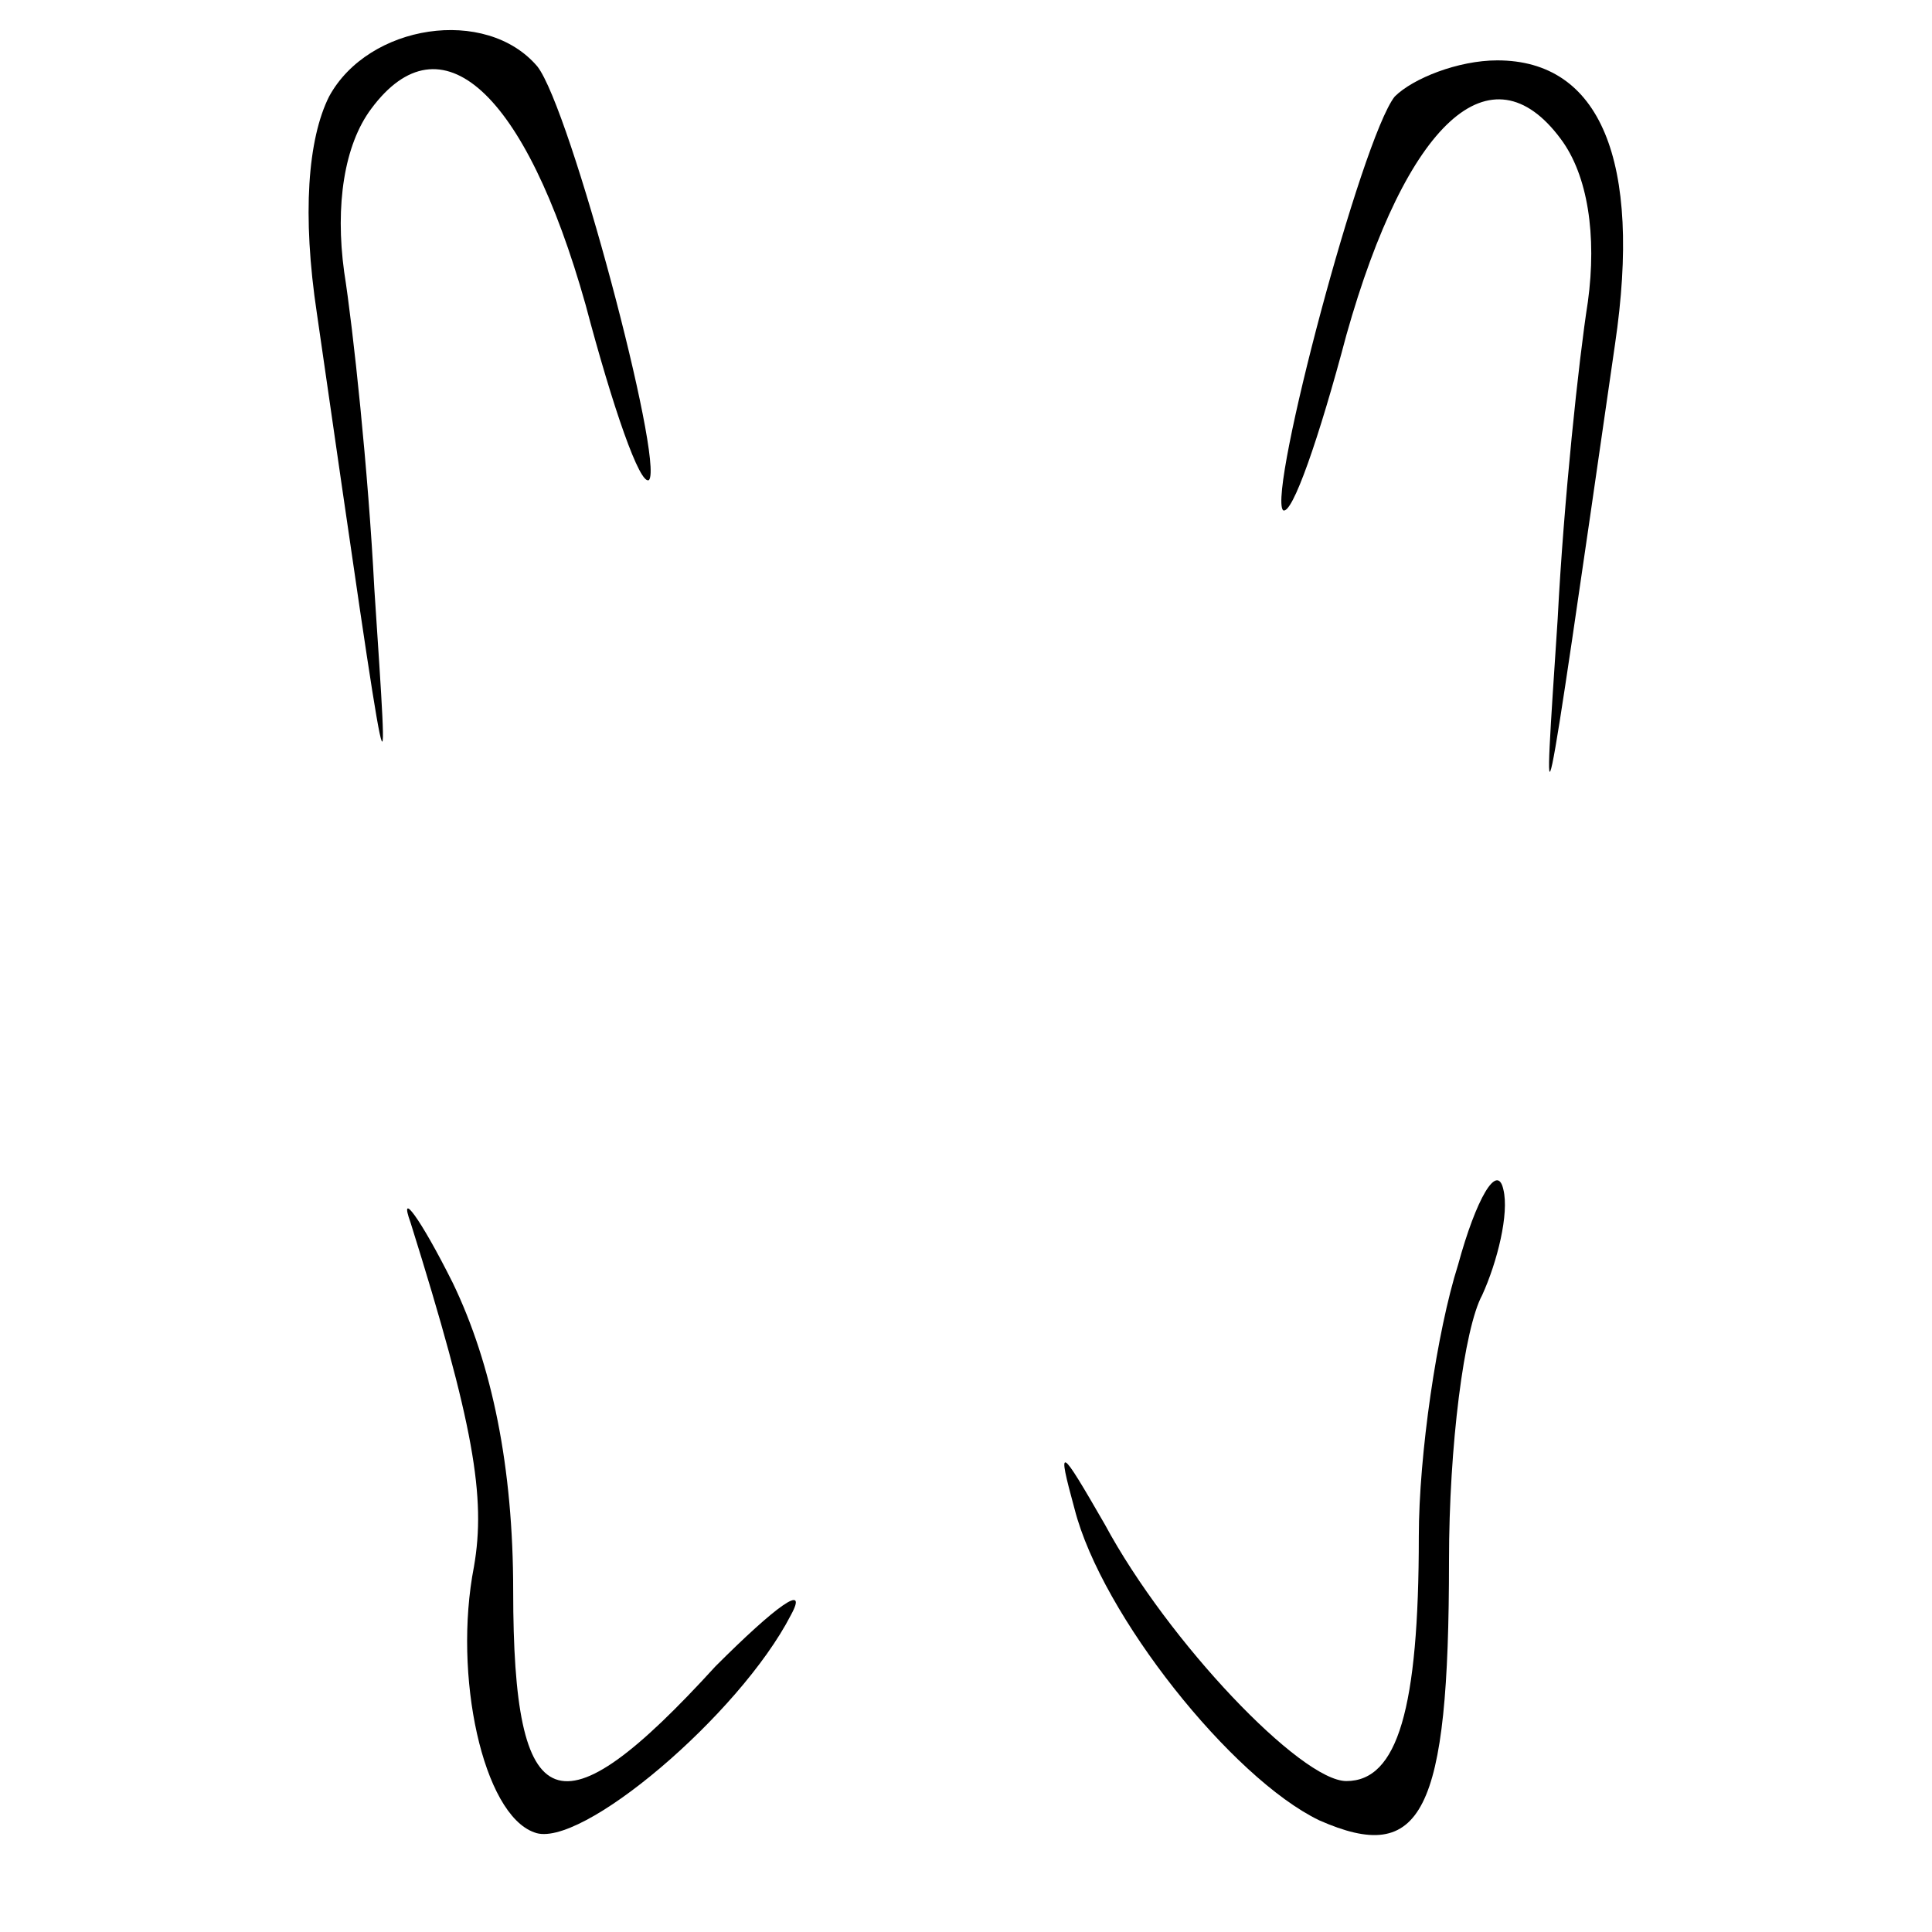 <?xml version="1.0" standalone="no"?>
<!DOCTYPE svg PUBLIC "-//W3C//DTD SVG 20010904//EN"
 "http://www.w3.org/TR/2001/REC-SVG-20010904/DTD/svg10.dtd">
<svg version="1.0" xmlns="http://www.w3.org/2000/svg"
 width="64pt" height="64pt" viewBox="0 0 64 64"
 preserveAspectRatio="xMidYMid meet">
<g transform="translate(0,64) scale(0.1,-0.1)"
fill="#000000" stroke="none">
<path d="M109 608 c-7 -14 -9 -39 -4 -72 25 -173 24 -167 19 -91 -2 39 -7 86
-10 105 -3 22 0 42 9 54 23 31 51 6 71 -65 9 -34 18 -60 21 -58 5 6 -26 123
-37 137 -17 20 -56 14 -69 -10z"/>
<path d="M462 608 c-11 -14 -42 -131 -37 -137 3 -2 12 24 21 58 20 71 48 96
71 65 9 -12 12 -32 9 -54 -3 -19 -8 -66 -10 -105 -5 -76 -6 -82 19 91 9 61 -5
94 -39 94 -13 0 -28 -6 -34 -12z"/>
<path d="M483 221 c-7 -22 -13 -63 -13 -90 0 -57 -7 -81 -24 -81 -15 0 -59 46
-80 85 -15 26 -16 27 -10 5 9 -35 52 -89 81 -103 34 -15 43 2 43 86 0 38 5 77
11 88 5 11 9 27 7 35 -2 9 -9 -3 -15 -25z"/>
<path d="M136 235 c21 -67 25 -91 21 -114 -7 -36 3 -82 20 -88 15 -6 68 39 85
72 6 11 -5 3 -25 -17 -52 -57 -67 -51 -67 25 0 41 -7 75 -20 102 -11 22 -18
31 -14 20z"/>
</g>
</svg>
